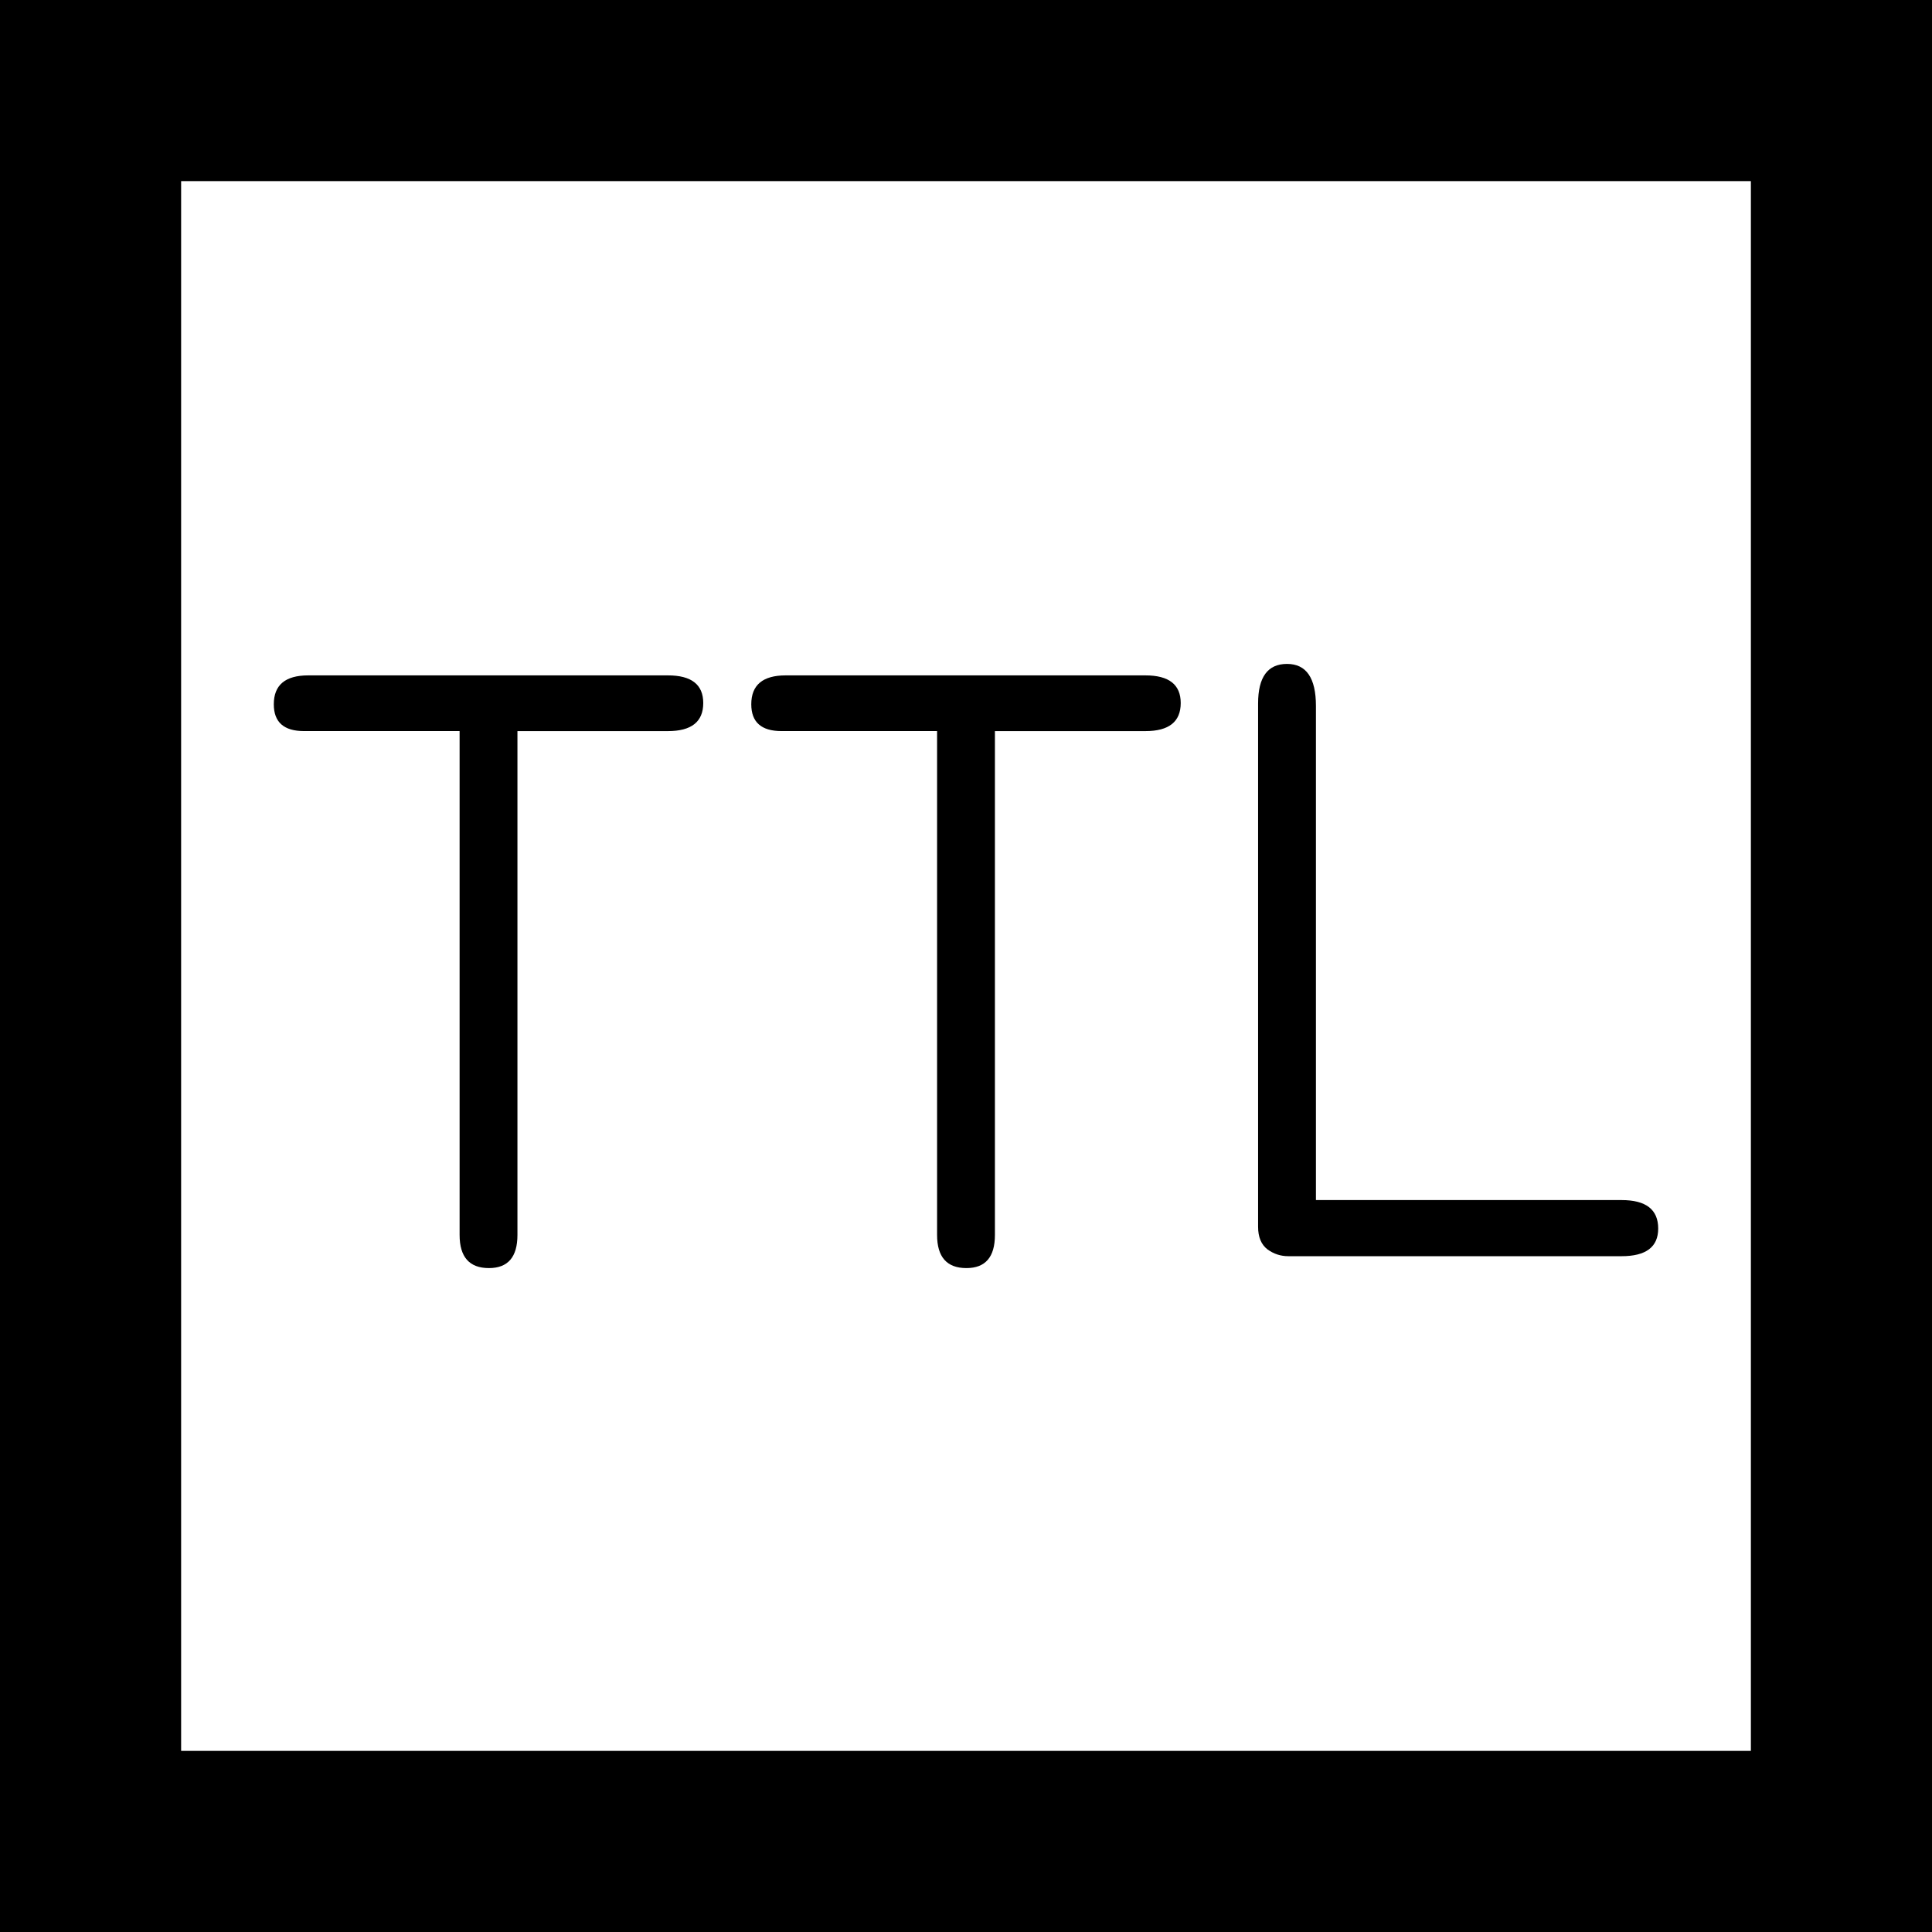 <svg xmlns="http://www.w3.org/2000/svg" width="64" height="64"><rect width="100%" height="100%" fill="#808080" stroke="none"/><path d="M3 3h58v58H3z" style="fill:#fff;fill-opacity:1;stroke:#000;stroke-width:6;stroke-miterlimit:4;stroke-dasharray:none;stroke-opacity:1"/><g aria-label="TTL" style="font-style:normal;font-weight:400;font-size:28.845px;line-height:1.25;font-family:sans-serif;letter-spacing:0;word-spacing:0;fill:#000;fill-opacity:1;stroke:none;stroke-width:.721"><path d="M15.225 24.218H10.07q-1 0-1-.887 0-.958 1.141-.958h11.916q1.169 0 1.169.916 0 .93-1.17.93h-4.985v16.69q0 1.098-.944 1.098-.972 0-.972-1.099zM31.042 24.218h-5.155q-1 0-1-.887 0-.958 1.141-.958h11.916q1.169 0 1.169.916 0 .93-1.17.93h-4.985v16.69q0 1.098-.944 1.098-.972 0-.972-1.099zM43.592 39.754h10.126q1.212 0 1.212.943 0 .916-1.212.916H42.676q-.38 0-.69-.226-.31-.24-.31-.746V23.303q0-1.31.958-1.31t.958 1.394z" style="font-style:normal;font-variant:normal;font-weight:400;font-stretch:normal;font-family:saxMono;-inkscape-font-specification:saxMono;stroke-width:.721"/></g></svg>
